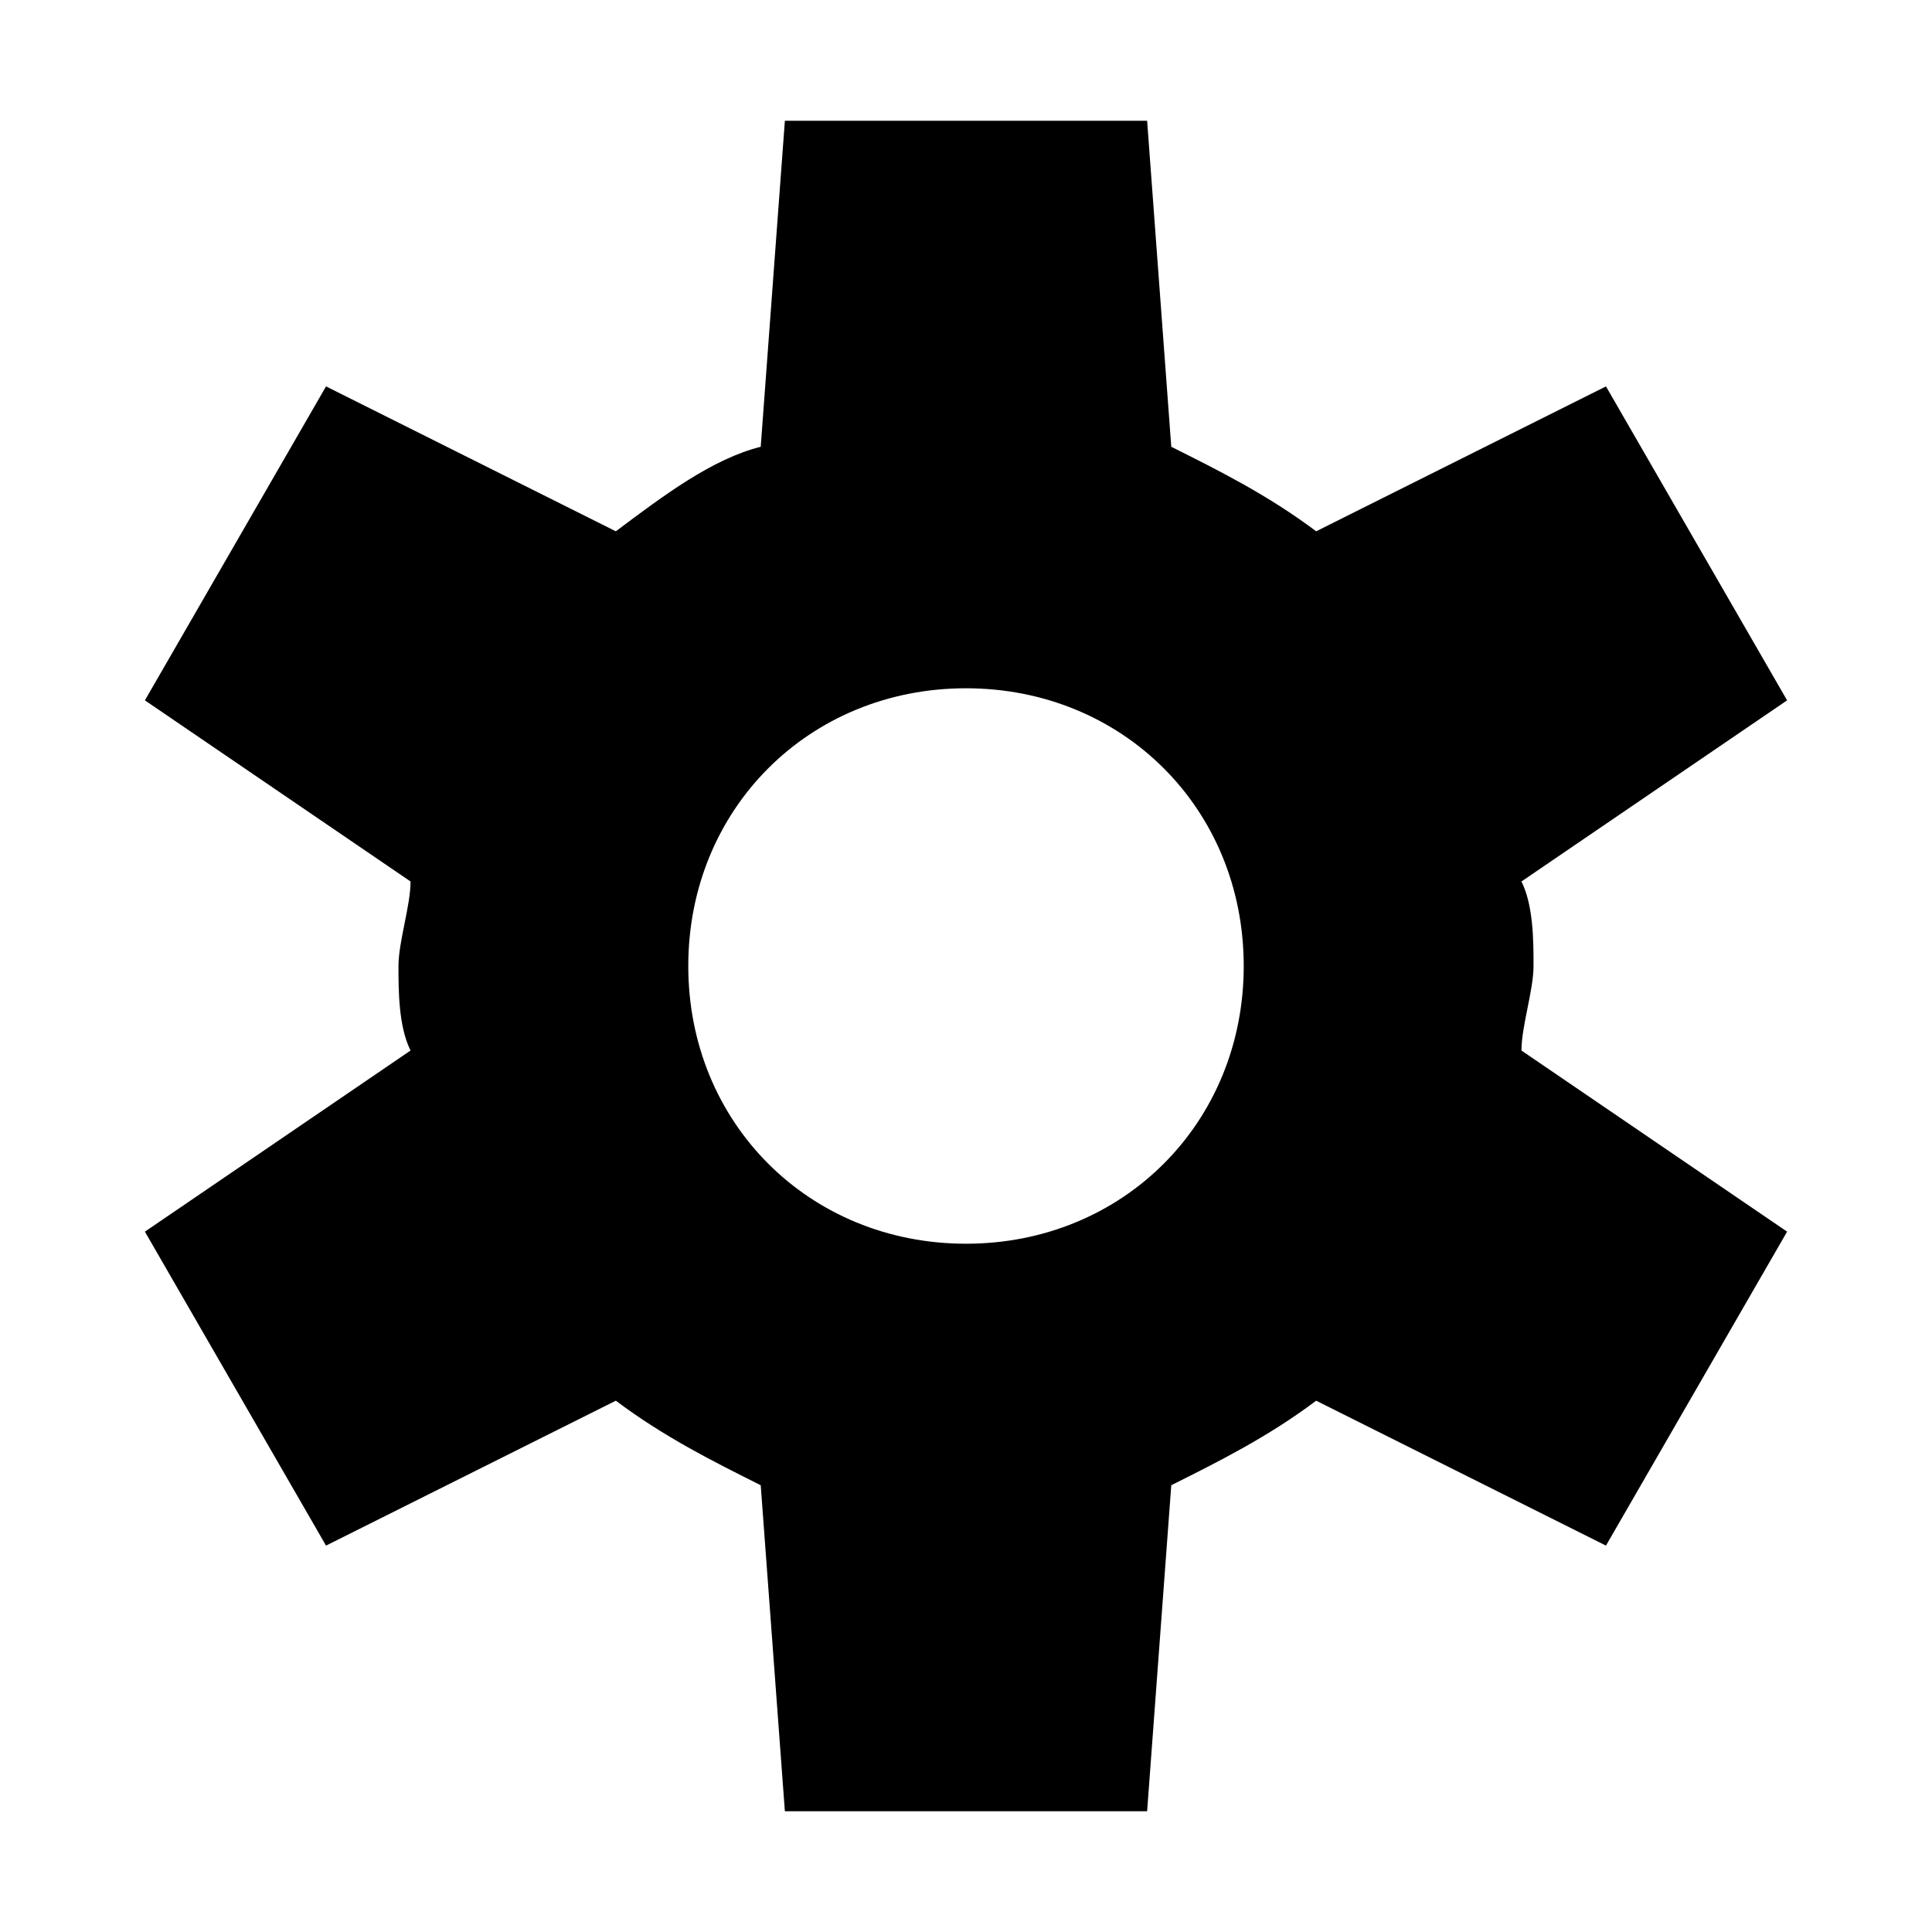 <svg id="⚙" version="1.1" xmlns="http://www.w3.org/2000/svg" viewBox="0 0 512 512"><path d="M425.6 409.6l48-83.2-70.4-48c0-6.4 3.2-16 3.2-22.4s0-16-3.2-22.4l70.4-48-48-83.2-76.8 38.4c-12.8-9.6-25.6-16-38.4-22.4l-6.4-86.4h-96l-6.4 86.4c-12.8 3.2-25.6 12.8-38.4 22.4l-76.8-38.4-48 83.2 70.4 48c0 6.4-3.2 16-3.2 22.4s0 16 3.2 22.4l-70.4 48 48 83.2 76.8-38.4c12.8 9.6 25.6 16 38.4 22.4l6.4 86.4h96l6.4-86.4c12.8-6.4 25.6-12.8 38.4-22.4l76.8 38.4zM256 329.6c-41.6 0-73.6-32-73.6-73.6s32-73.6 73.6-73.6c41.6 0 73.6 32 73.6 73.6s-32 73.6-73.6 73.6z"/></svg>
